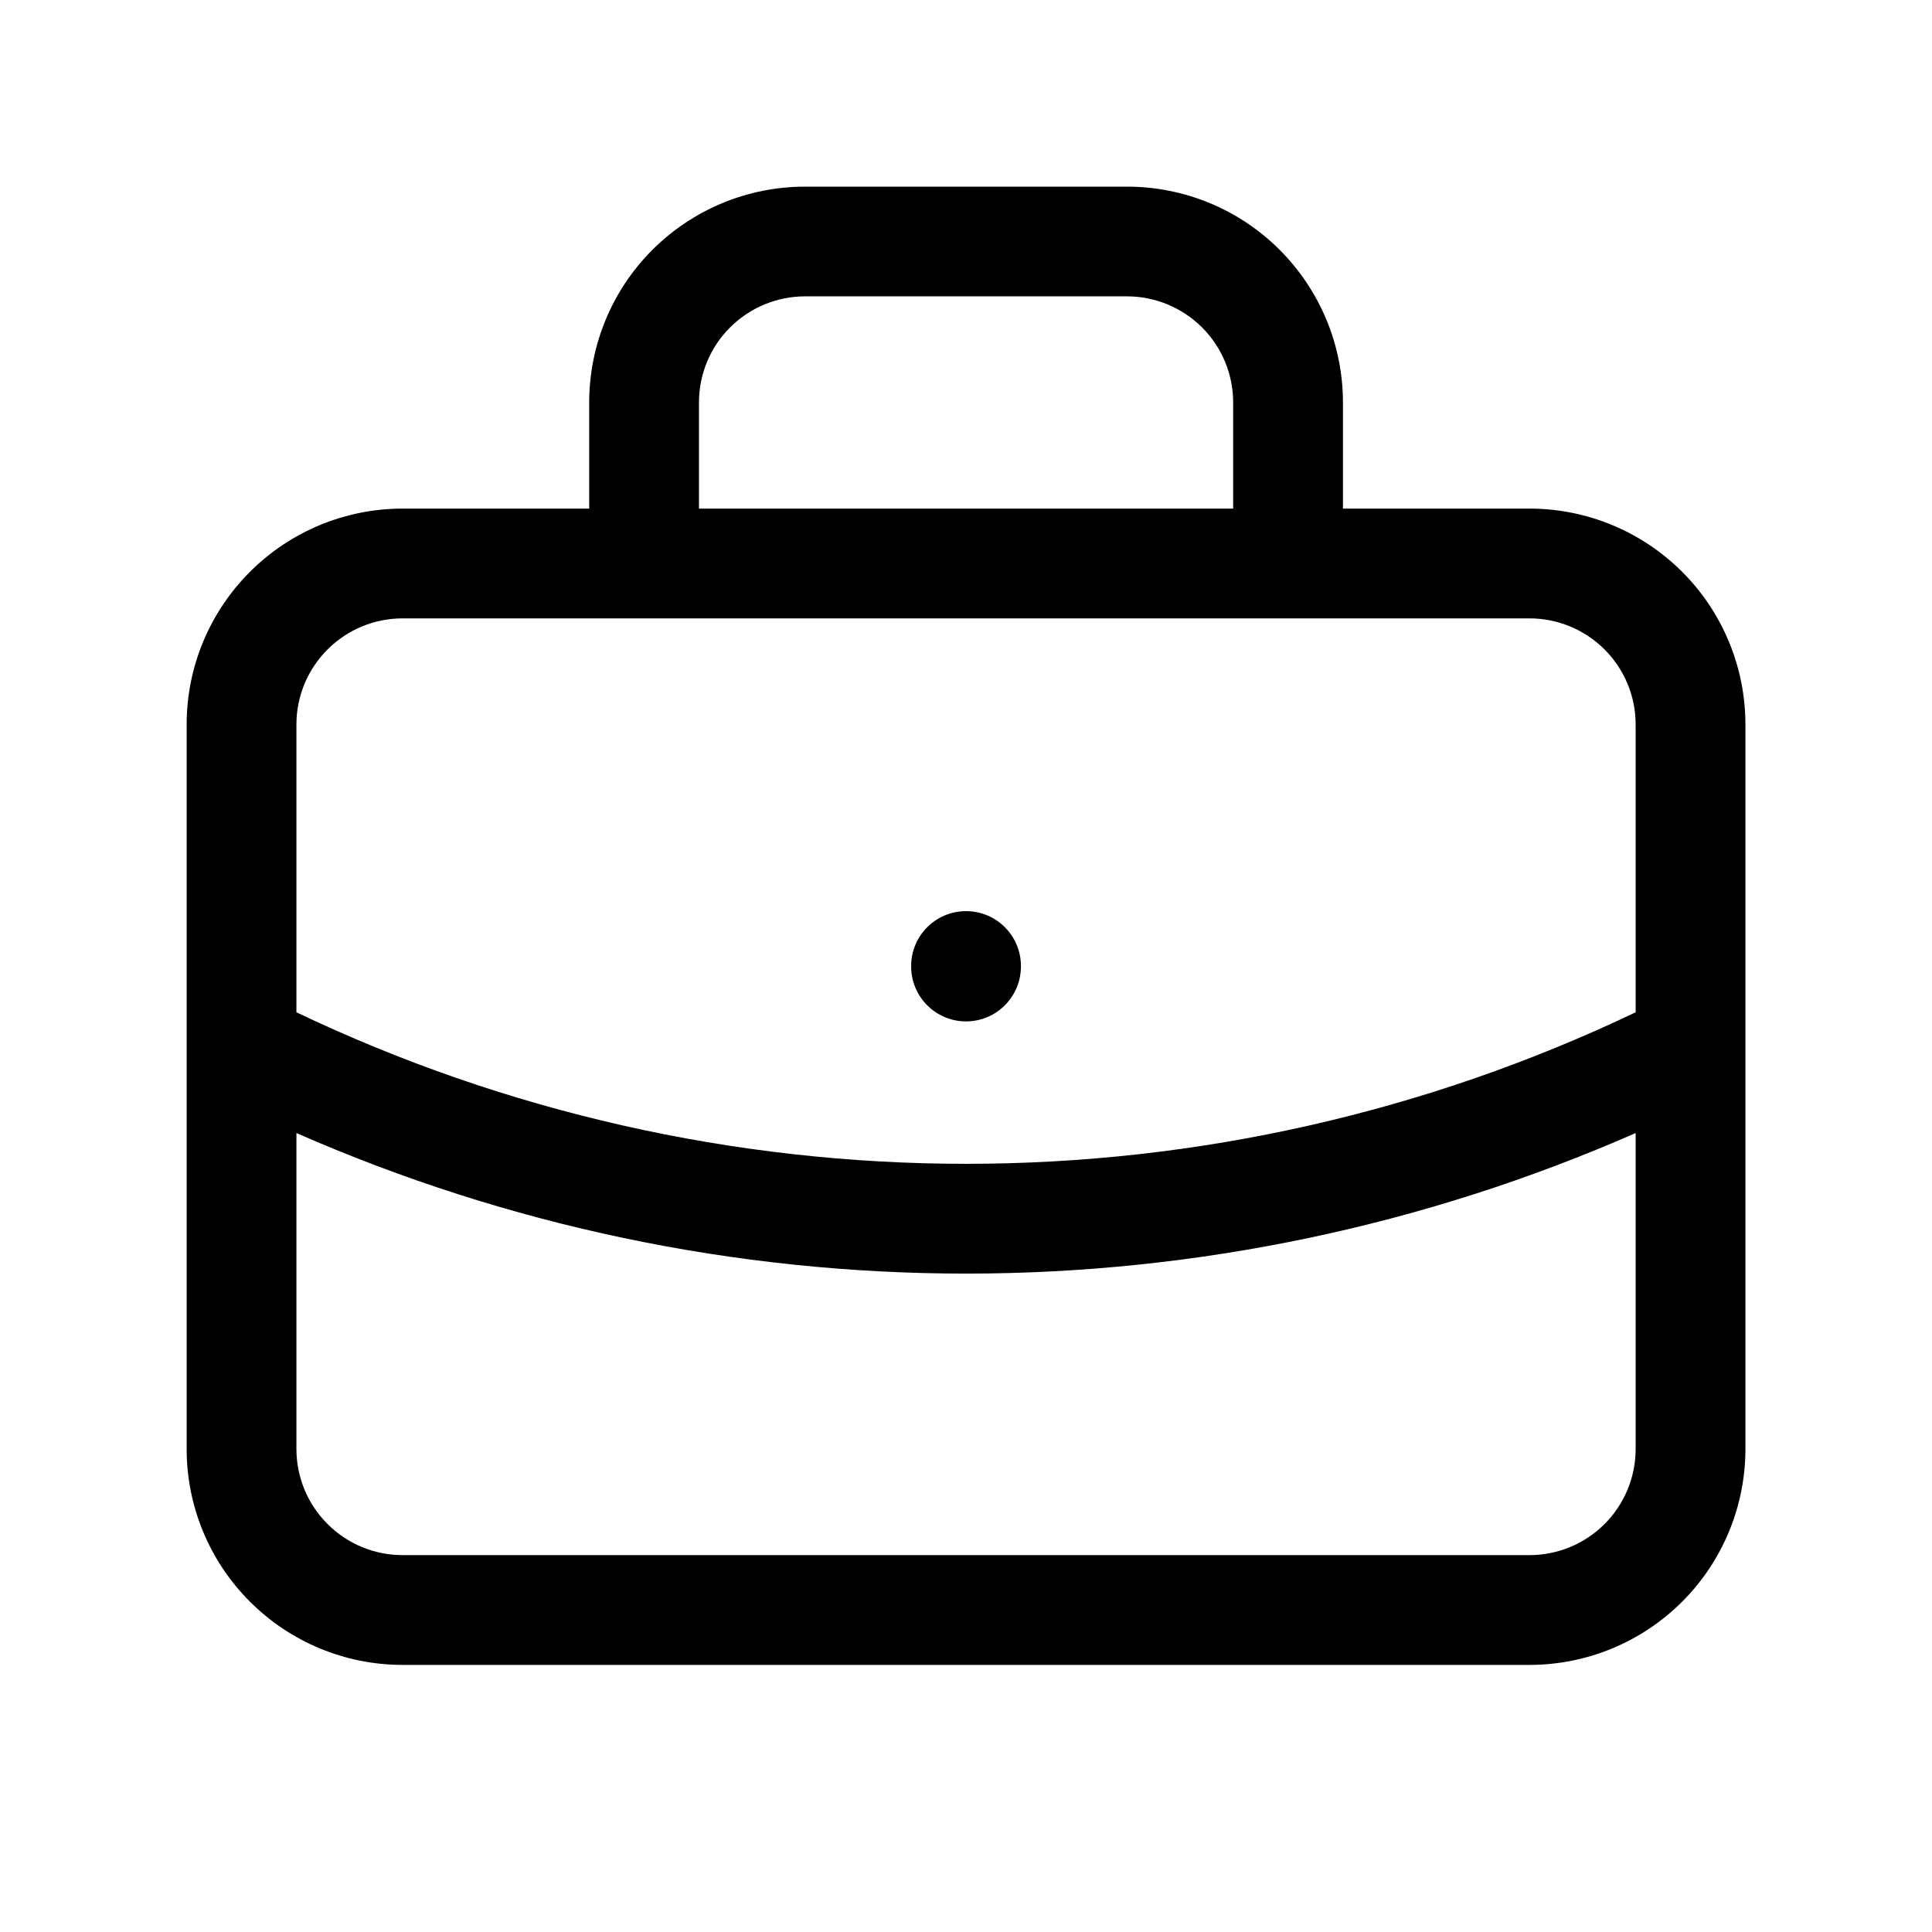 <svg width="28" height="28" viewBox="0 0 28 28" fill="none" xmlns="http://www.w3.org/2000/svg">
<path fill-rule="evenodd" clip-rule="evenodd" d="M11.667 4.295C11.259 4.295 10.868 4.458 10.58 4.746C10.291 5.034 10.13 5.426 10.13 5.833V7.371H17.872V5.833C17.872 5.426 17.71 5.034 17.422 4.746C17.133 4.458 16.742 4.295 16.334 4.295H11.667ZM19.463 7.371V5.833C19.463 5.004 19.133 4.208 18.546 3.621C17.96 3.034 17.164 2.705 16.334 2.705H11.667C10.838 2.705 10.042 3.034 9.455 3.621C8.868 4.208 8.539 5.004 8.539 5.833V7.371H5.834C5.004 7.371 4.208 7.701 3.622 8.288C3.035 8.874 2.705 9.67 2.705 10.5V15.15C2.705 15.161 2.705 15.172 2.705 15.183V21C2.705 21.83 3.035 22.626 3.622 23.212C4.208 23.799 5.004 24.129 5.834 24.129H22.167C22.997 24.129 23.793 23.799 24.38 23.212C24.966 22.626 25.296 21.83 25.296 21V15.183C25.296 15.172 25.296 15.161 25.296 15.149V10.5C25.296 9.67 24.966 8.874 24.38 8.288C23.793 7.701 22.997 7.371 22.167 7.371H19.463ZM23.705 14.671V10.5C23.705 10.092 23.543 9.701 23.255 9.413C22.966 9.124 22.575 8.962 22.167 8.962H5.834C5.426 8.962 5.035 9.124 4.747 9.413C4.458 9.701 4.296 10.092 4.296 10.5V14.671C7.325 16.116 10.641 16.867 14.001 16.867C17.361 16.867 20.676 16.116 23.705 14.671ZM4.296 16.421V21C4.296 21.408 4.458 21.799 4.747 22.087C5.035 22.376 5.426 22.538 5.834 22.538H22.167C22.575 22.538 22.966 22.376 23.255 22.087C23.543 21.799 23.705 21.408 23.705 21V16.421C20.651 17.762 17.346 18.458 14.001 18.458C10.655 18.458 7.351 17.762 4.296 16.421ZM14.001 13.205C14.44 13.205 14.796 13.561 14.796 14V14.007C14.796 14.446 14.44 14.803 14.001 14.803C13.561 14.803 13.205 14.446 13.205 14.007V14C13.205 13.561 13.561 13.205 14.001 13.205Z" fill="currentColor"/>
</svg>
